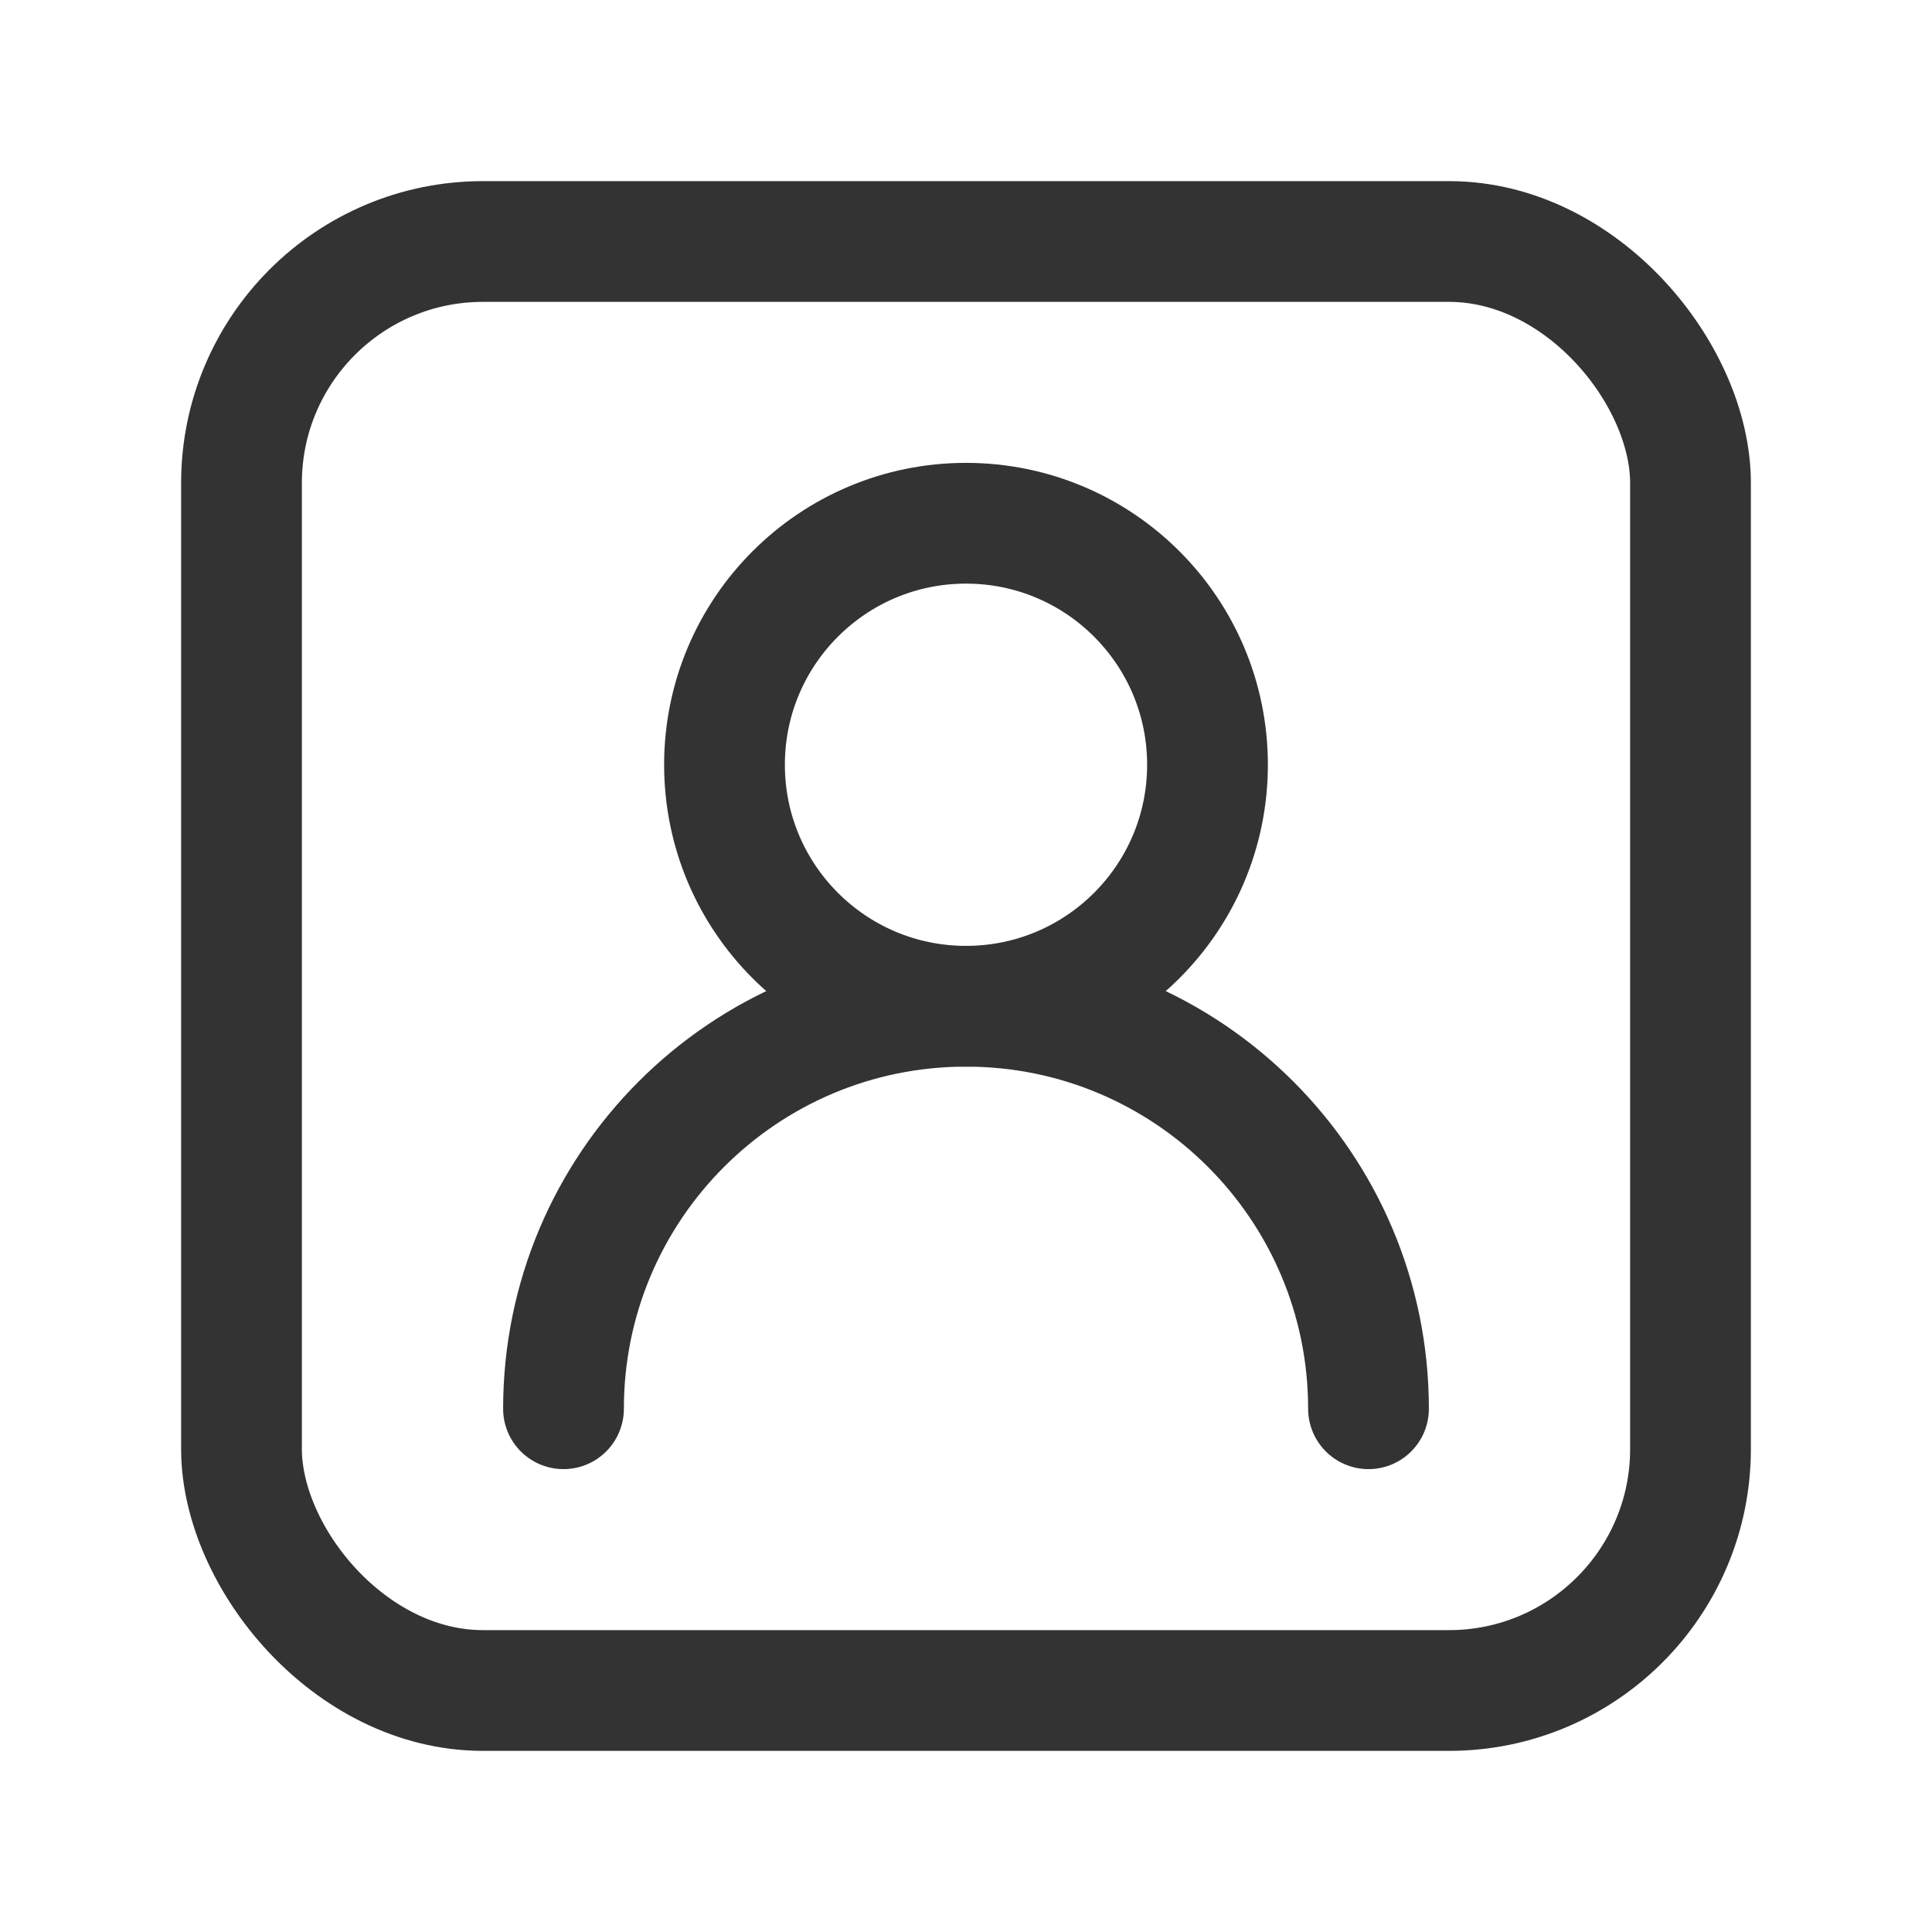 <svg width="24" height="24" viewBox="0 0 24 24" fill="none" xmlns="http://www.w3.org/2000/svg">
  <path d="M7 17.5C7 14.739 9.239 12.5 12 12.5C14.761 12.5 17 14.739 17 17.5" stroke="#333333" stroke-width="1.5" stroke-linecap="round" stroke-linejoin="round" />
  <path d="M12 12.5C13.657 12.5 15 11.157 15 9.5C15 7.843 13.657 6.5 12 6.5C10.343 6.5 9 7.843 9 9.5C9 11.157 10.343 12.5 12 12.5Z" stroke="#333333" stroke-width="1.5" stroke-linecap="round" stroke-linejoin="round" />
  <rect x="3" y="3" width="18" height="18" rx="3" stroke="#333333" stroke-width="1.5" stroke-linecap="round" stroke-linejoin="round" />
</svg>